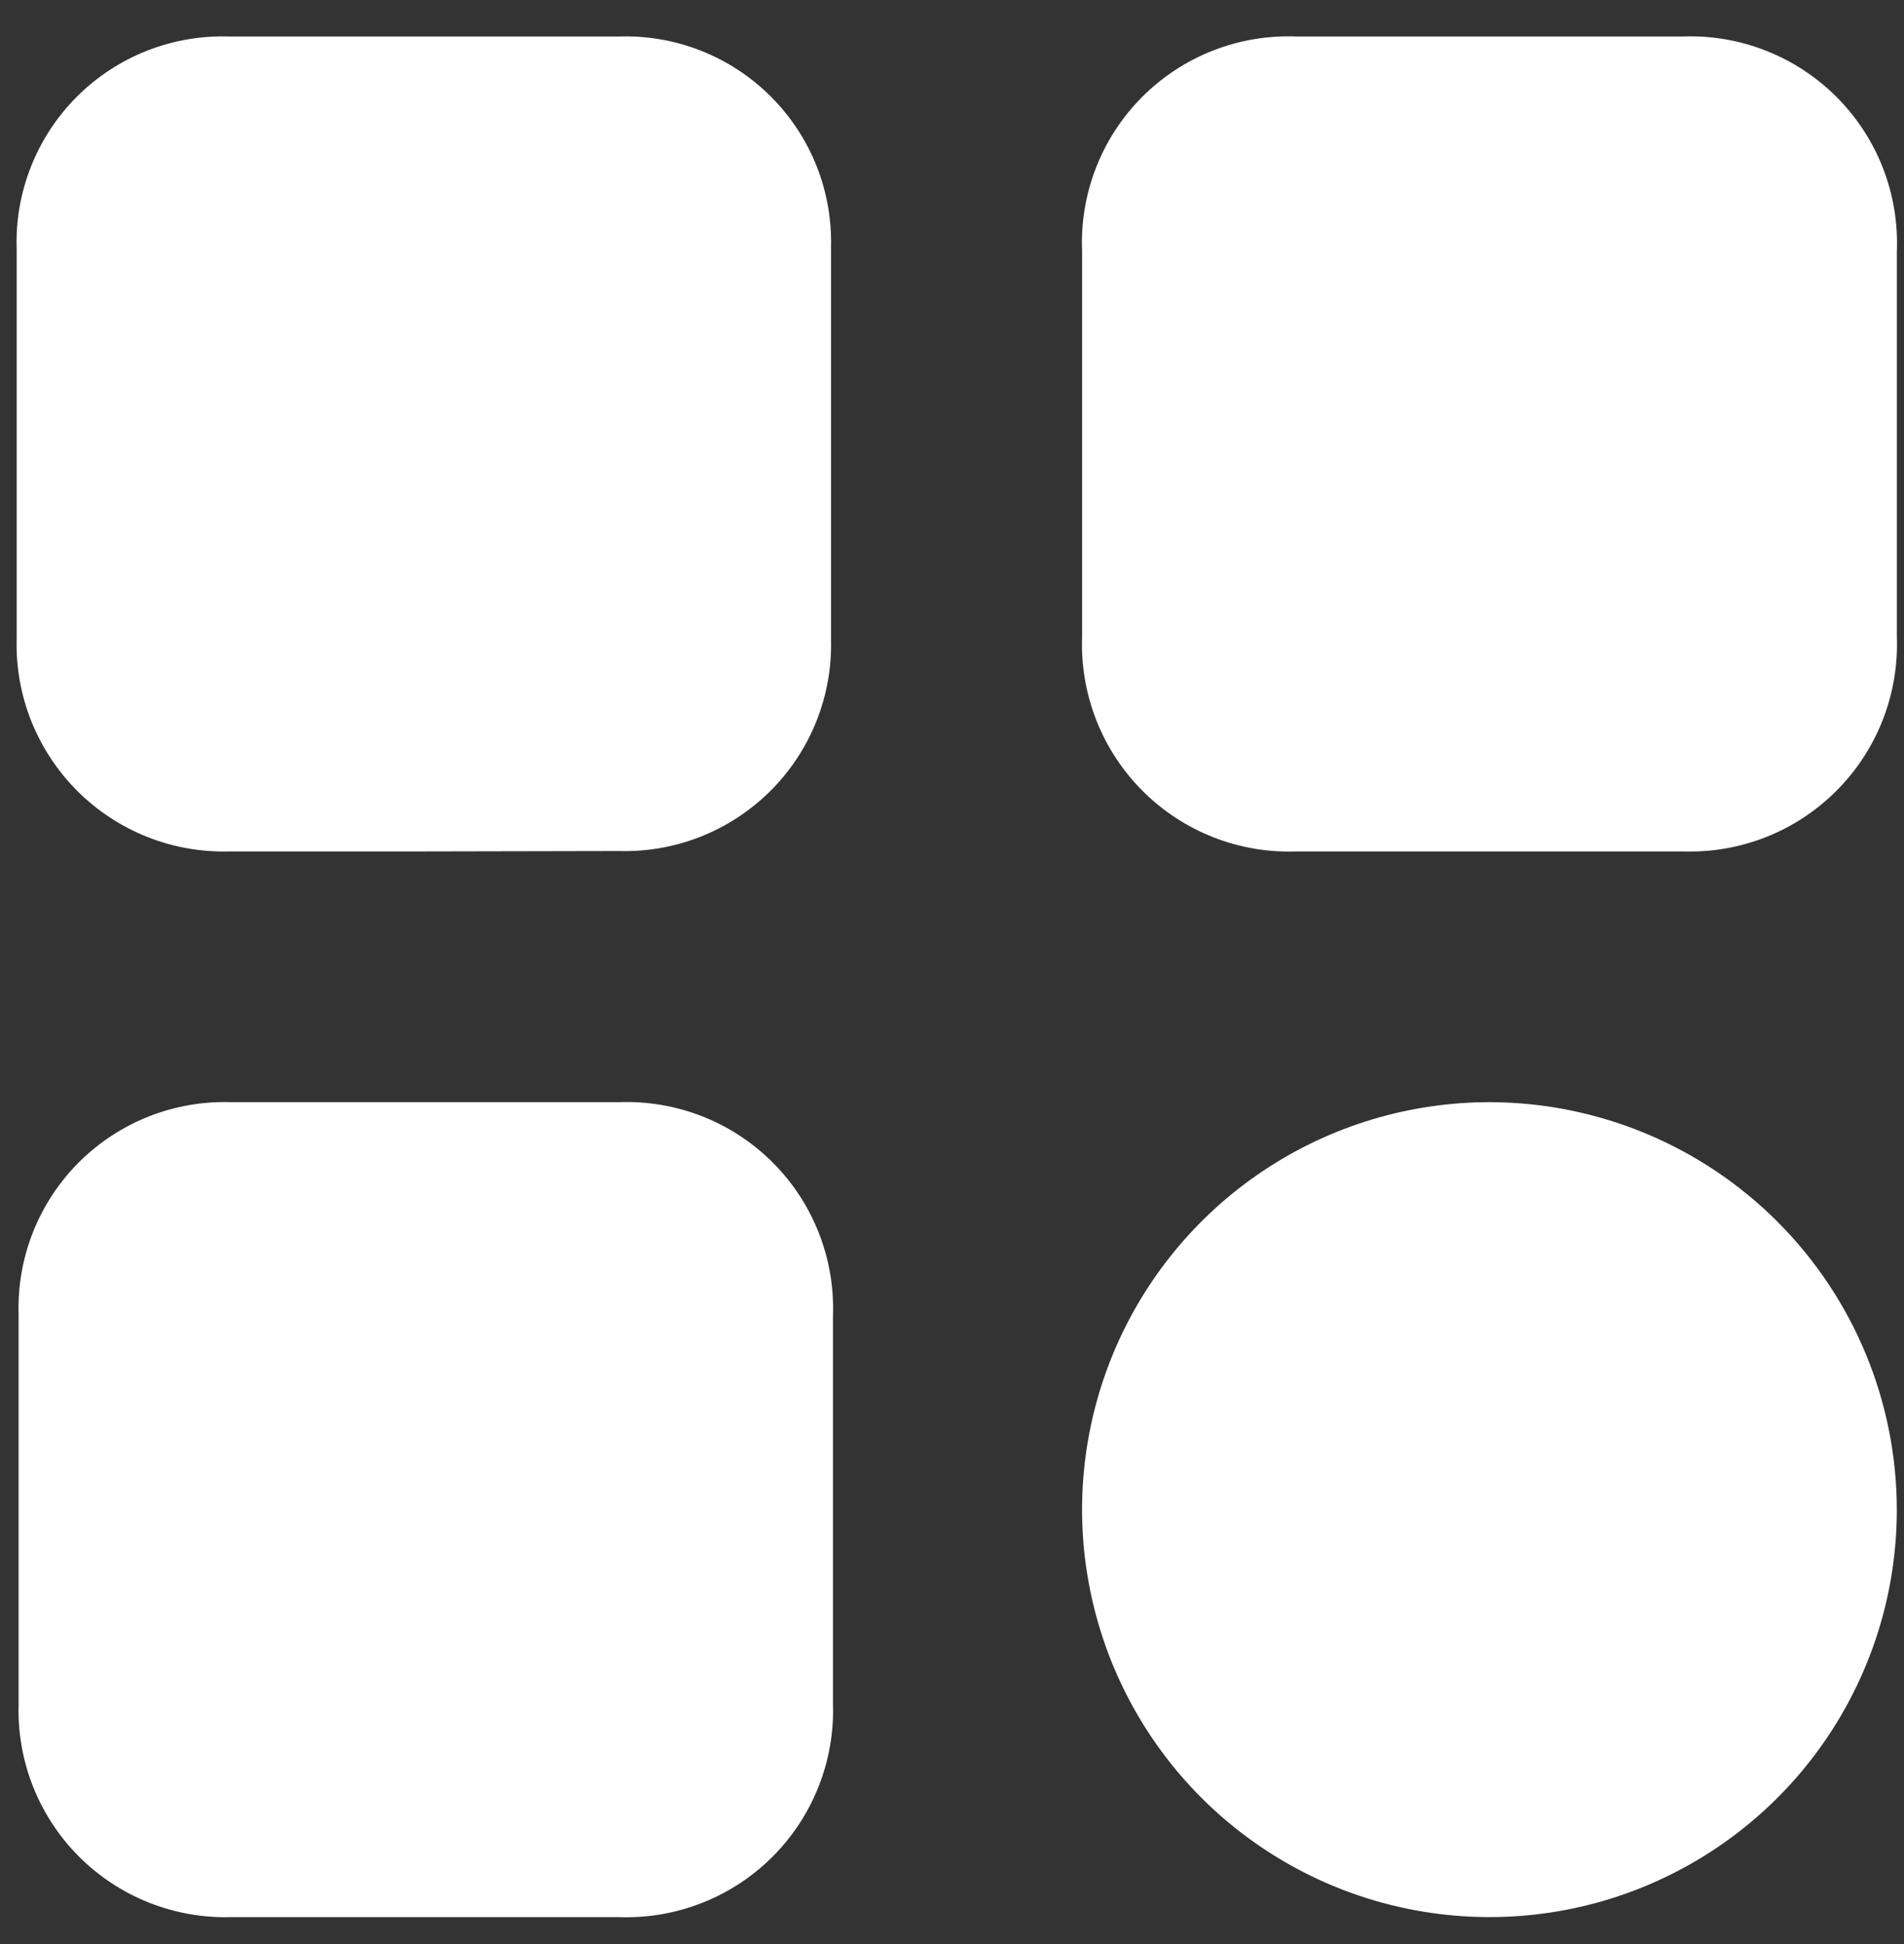 <svg width="48" height="49" viewBox="0 0 48 49" fill="none" xmlns="http://www.w3.org/2000/svg">
<rect x="0" y="0" width="48" height="49" fill="#333333" stroke="none"/>
<path d="M10.68 21.46H5.79C5.08 21.481 4.373 21.357 3.713 21.095C3.053 20.833 2.453 20.439 1.95 19.937C1.448 19.435 1.053 18.836 0.789 18.177C0.526 17.517 0.401 16.811 0.42 16.101C0.42 12.831 0.42 9.55 0.42 6.28C0.396 5.57 0.519 4.863 0.78 4.202C1.041 3.541 1.435 2.94 1.937 2.438C2.44 1.935 3.04 1.541 3.701 1.28C4.362 1.019 5.07 0.897 5.78 0.92C9.05 0.92 12.33 0.92 15.6 0.92C16.306 0.897 17.01 1.018 17.668 1.277C18.325 1.536 18.923 1.926 19.424 2.425C19.925 2.923 20.319 3.518 20.582 4.175C20.844 4.831 20.969 5.534 20.95 6.24C20.95 9.534 20.95 12.827 20.95 16.121C20.968 16.826 20.842 17.528 20.58 18.183C20.317 18.839 19.925 19.434 19.425 19.933C18.925 20.431 18.329 20.823 17.674 21.084C17.018 21.345 16.316 21.47 15.61 21.45L10.68 21.46Z" fill="white"/>
<path d="M37.54 21.46H32.7C31.982 21.488 31.267 21.368 30.598 21.107C29.929 20.846 29.321 20.449 28.812 19.942C28.304 19.436 27.905 18.829 27.641 18.161C27.378 17.493 27.255 16.778 27.28 16.061C27.28 12.814 27.28 9.571 27.28 6.331C27.25 5.612 27.37 4.895 27.631 4.226C27.892 3.556 28.29 2.948 28.798 2.439C29.307 1.931 29.915 1.533 30.585 1.272C31.255 1.011 31.971 0.891 32.69 0.92C35.93 0.92 39.17 0.92 42.41 0.92C43.129 0.892 43.846 1.013 44.515 1.276C45.185 1.538 45.793 1.937 46.302 2.446C46.81 2.955 47.207 3.564 47.468 4.234C47.73 4.904 47.849 5.622 47.82 6.341V16.061C47.845 16.776 47.723 17.488 47.461 18.154C47.199 18.82 46.803 19.425 46.297 19.931C45.792 20.438 45.188 20.835 44.523 21.098C43.857 21.361 43.145 21.484 42.43 21.46H37.54Z" fill="white"/>
<path d="M20.999 38.05C20.999 39.681 20.999 41.31 20.999 42.94C21.023 43.654 20.9 44.365 20.637 45.029C20.375 45.694 19.978 46.296 19.473 46.801C18.967 47.306 18.364 47.701 17.699 47.962C17.034 48.224 16.323 48.346 15.609 48.321H5.829C5.12 48.341 4.414 48.217 3.754 47.955C3.094 47.693 2.495 47.298 1.993 46.797C1.491 46.295 1.097 45.696 0.835 45.036C0.573 44.376 0.449 43.67 0.469 42.96C0.469 39.68 0.469 36.41 0.469 33.13C0.447 32.421 0.571 31.714 0.832 31.055C1.094 30.395 1.488 29.796 1.99 29.294C2.493 28.793 3.093 28.4 3.753 28.139C4.413 27.879 5.12 27.757 5.829 27.78C9.089 27.78 12.349 27.78 15.609 27.78C16.323 27.754 17.035 27.875 17.701 28.136C18.366 28.396 18.97 28.792 19.476 29.297C19.982 29.801 20.378 30.405 20.64 31.07C20.902 31.735 21.025 32.446 20.999 33.16C20.999 34.79 20.999 36.42 20.999 38.05Z" fill="white"/>
<path d="M47.819 38.061C47.817 40.092 47.213 42.078 46.082 43.766C44.952 45.454 43.346 46.768 41.468 47.544C39.59 48.319 37.524 48.519 35.532 48.12C33.54 47.721 31.711 46.74 30.277 45.302C28.842 43.863 27.867 42.031 27.474 40.038C27.08 38.045 27.287 35.98 28.068 34.104C28.849 32.229 30.168 30.627 31.859 29.501C33.55 28.375 35.538 27.777 37.569 27.78C40.291 27.788 42.898 28.875 44.819 30.802C46.74 32.729 47.819 35.339 47.819 38.061Z" fill="white"/>
</svg>
